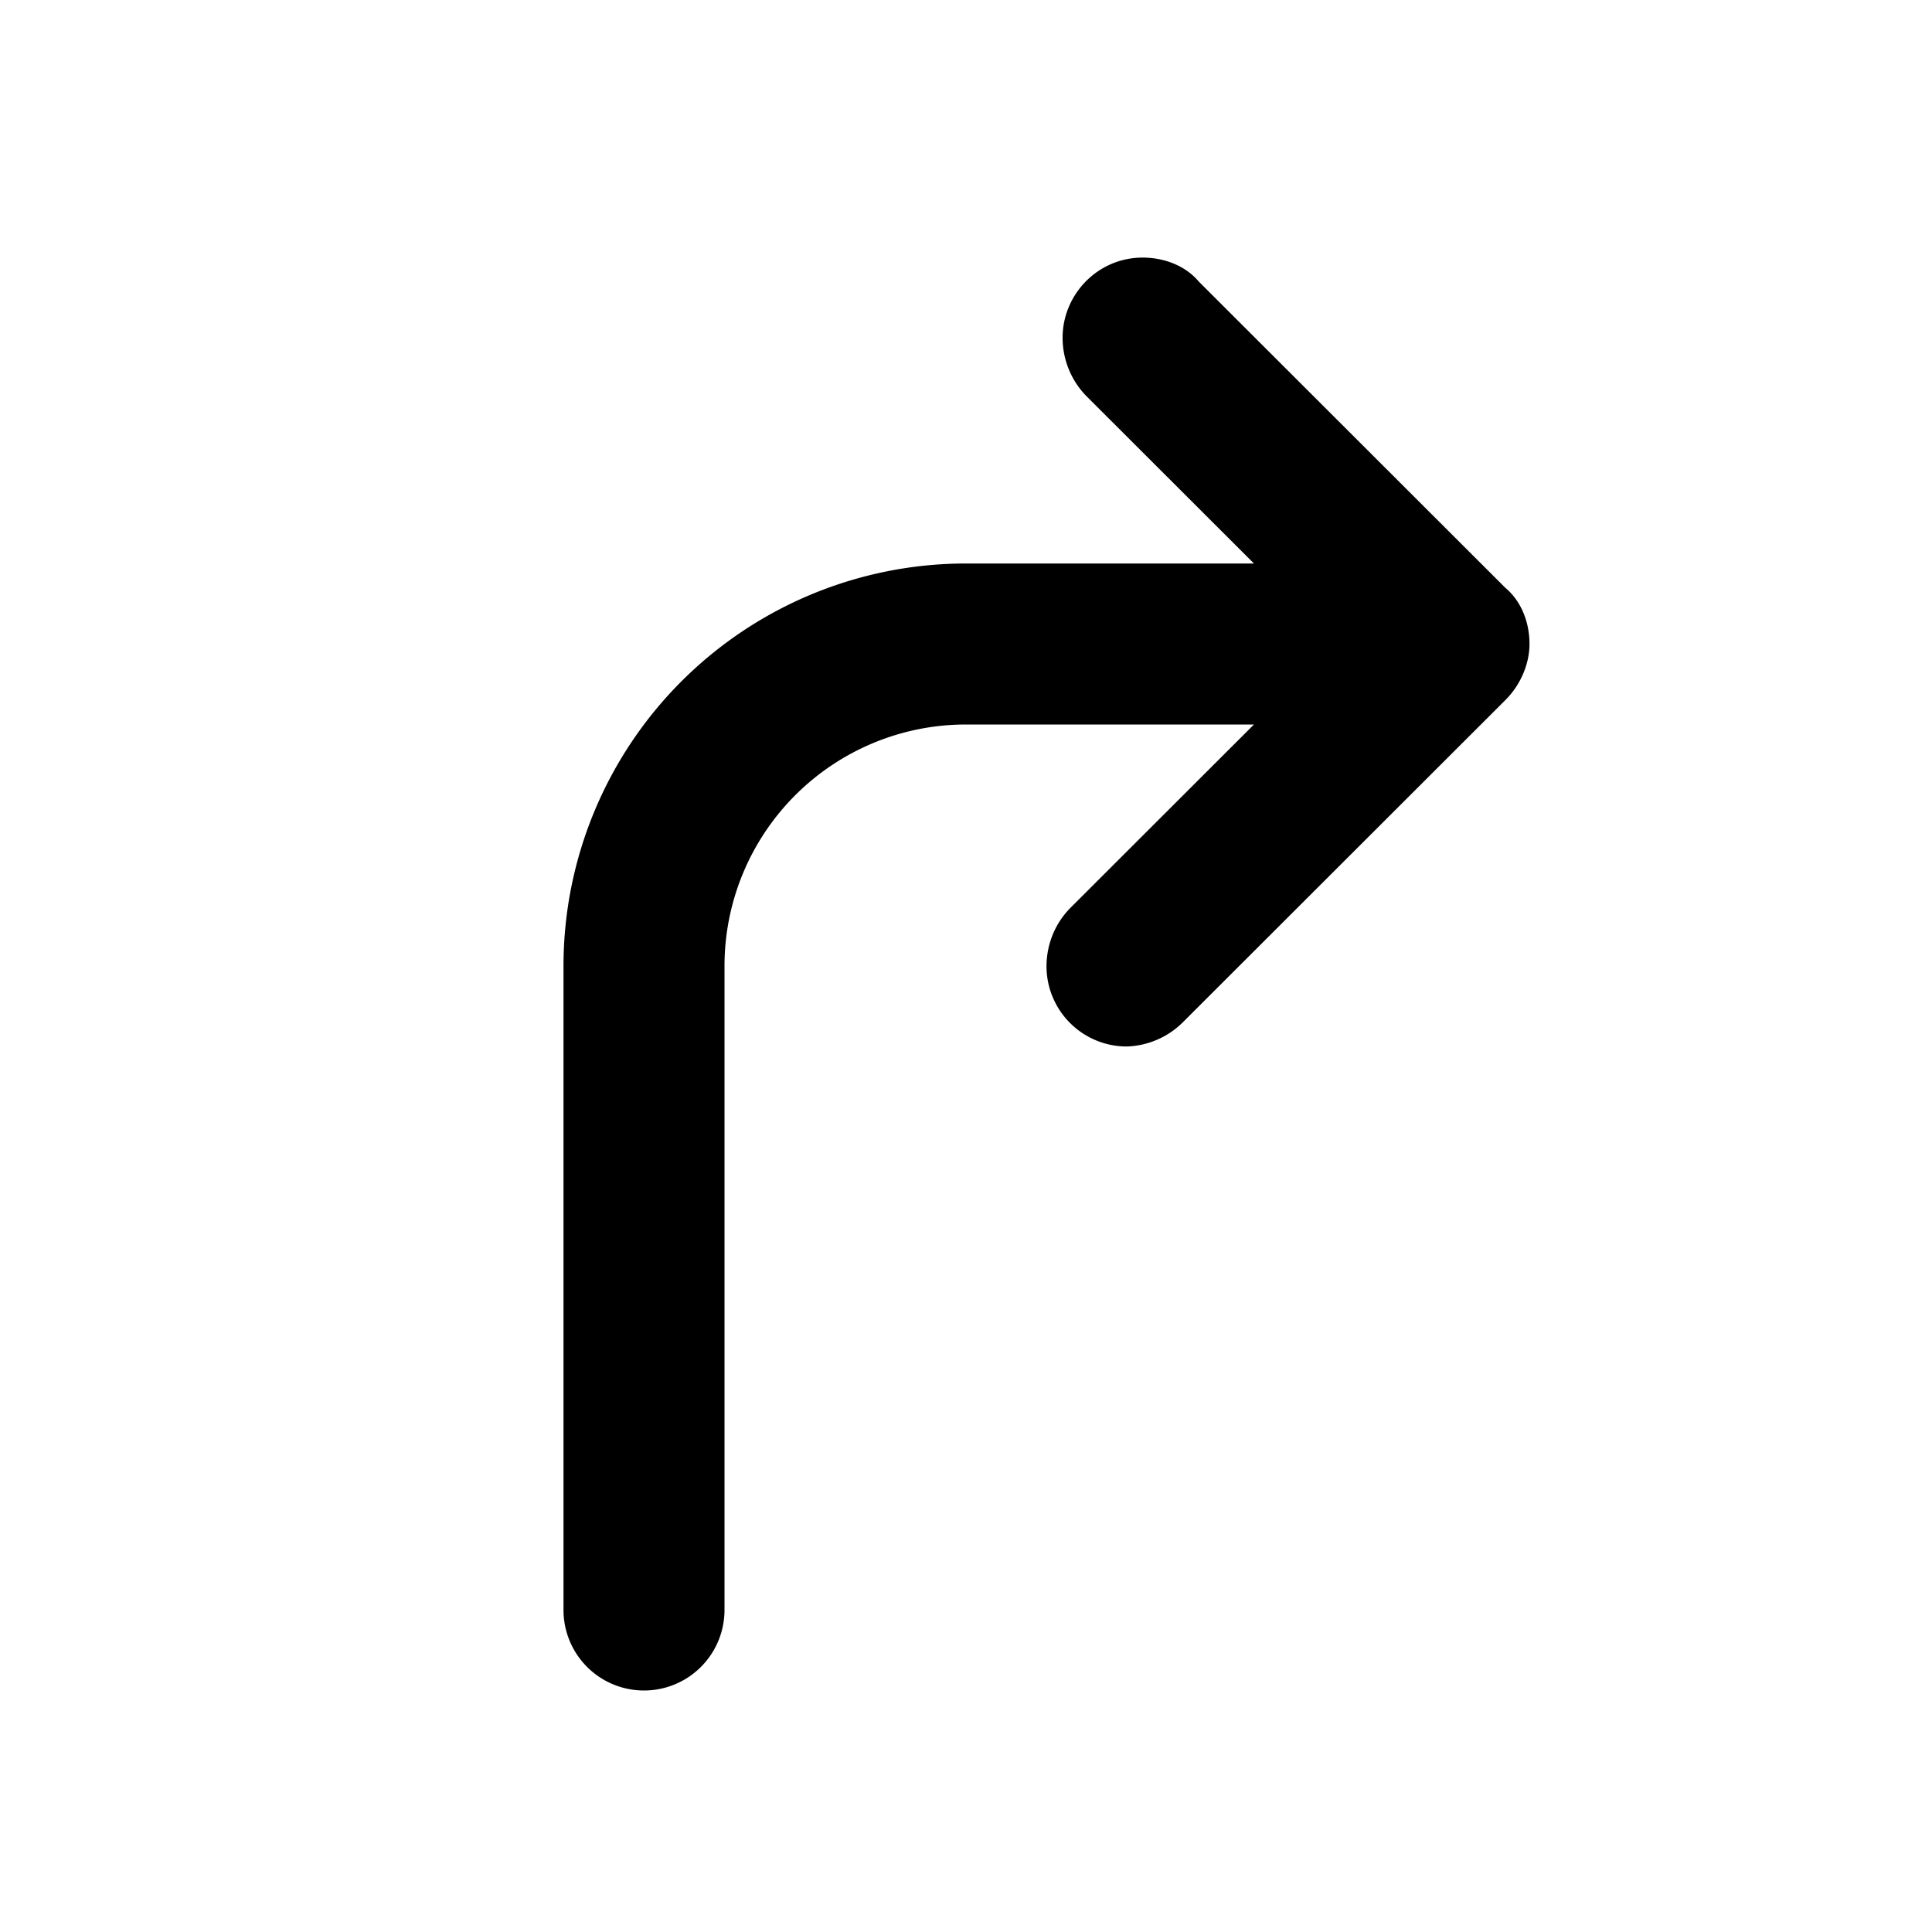 <svg id="icon" height="24" viewBox="0 0 24 24" width="24" xmlns="http://www.w3.org/2000/svg"><path d="m14.195 3.2c.266 0 .531.1.697.298l3.81 3.806c.198.166.298.43.298.696 0 .232-.1.497-.299.696l-4.01 4.006a1.035 1.035 0 0 1 -.696.298.998.998 0 0 1 -.995-.994c0-.266.1-.53.299-.73l2.278-2.276h-3.577a3 3 0 0 0 -3 3v8a1 1 0 0 1 -2 0v-8a5 5 0 0 1 5-5h3.577l-2.078-2.076a1.036 1.036 0 0 1 -.299-.73c0-.53.431-.994.995-.994z" fill="currentColor" fill-rule="evenodd"/></svg>
